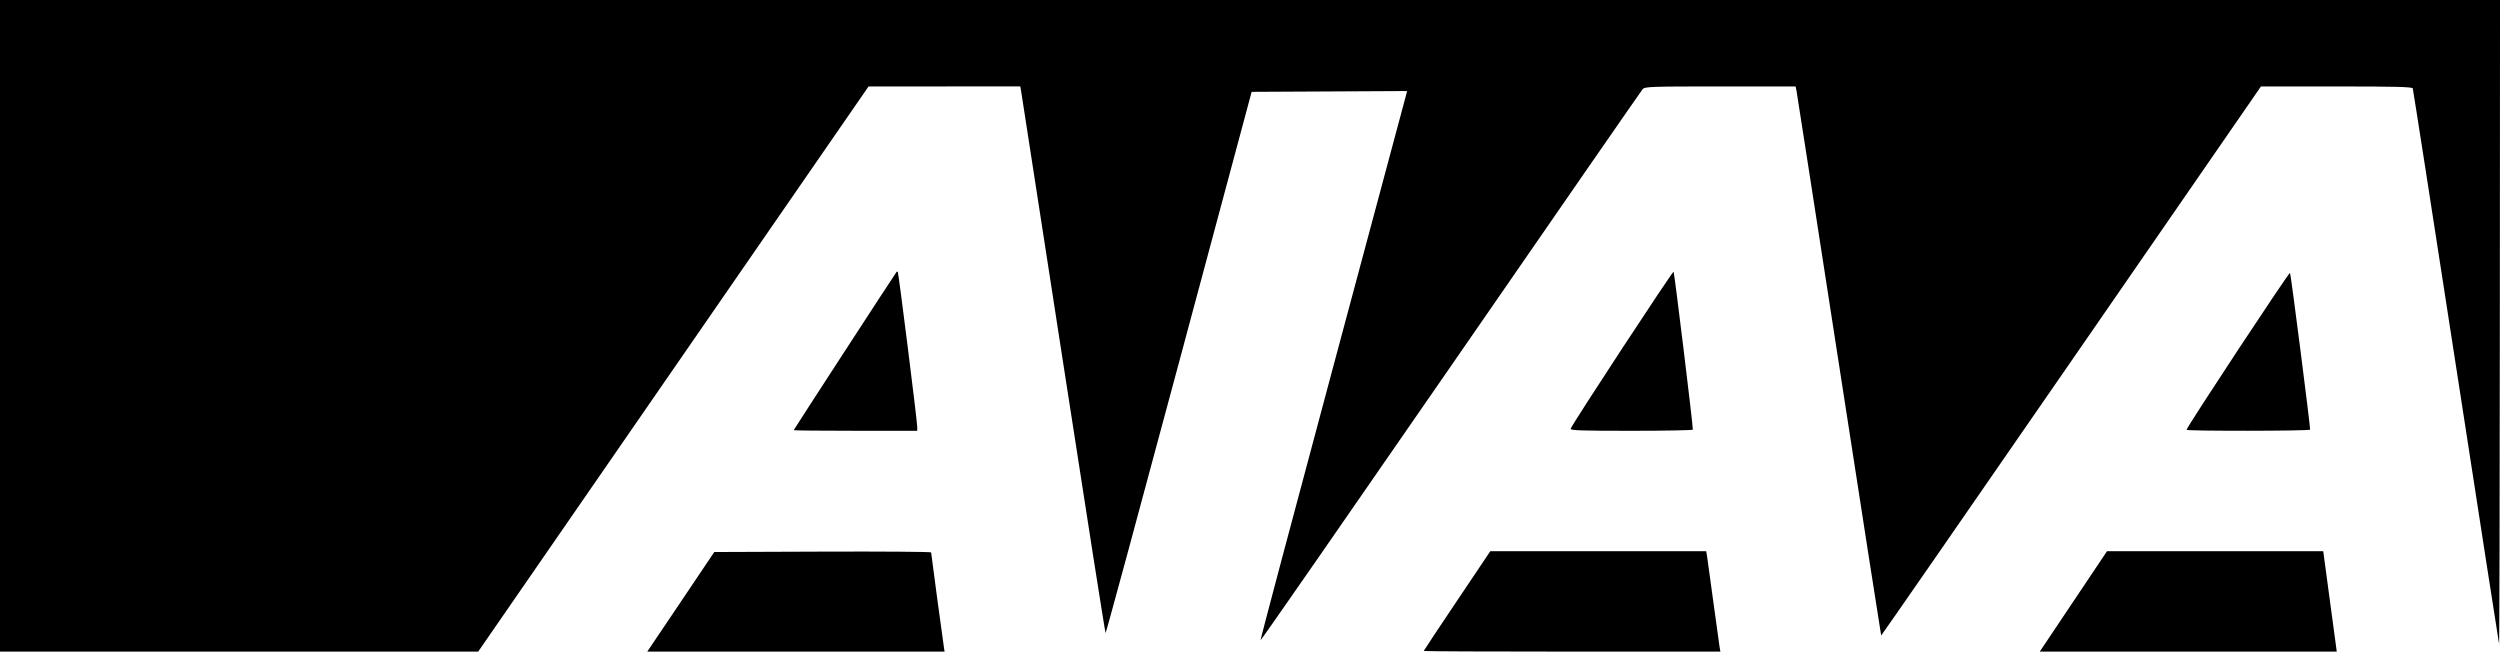 <?xml version="1.0" encoding="UTF-8" standalone="no"?>
<!-- Created with Inkscape (http://www.inkscape.org/) -->

<svg
   width="137.075mm"
   height="35.73mm"
   viewBox="0 0 137.075 35.73"
   version="1.1"
   id="svg237"
   xml:space="preserve"
   inkscape:version="1.2 (dc2aeda, 2022-05-15)"
   sodipodi:docname="AIAA words inverted.svg"
   xmlns:inkscape="http://www.inkscape.org/namespaces/inkscape"
   xmlns:sodipodi="http://sodipodi.sourceforge.net/DTD/sodipodi-0.dtd"
   xmlns="http://www.w3.org/2000/svg"
   xmlns:svg="http://www.w3.org/2000/svg"><sodipodi:namedview
     id="namedview239"
     pagecolor="#ffffff"
     bordercolor="#000000"
     borderopacity="0.25"
     inkscape:showpageshadow="2"
     inkscape:pageopacity="0.0"
     inkscape:pagecheckerboard="0"
     inkscape:deskcolor="#d1d1d1"
     inkscape:document-units="mm"
     showgrid="false"
     inkscape:zoom="1.69641"
     inkscape:cx="282.95047"
     inkscape:cy="72.800797"
     inkscape:window-width="1800"
     inkscape:window-height="1097"
     inkscape:window-x="0"
     inkscape:window-y="44"
     inkscape:window-maximized="0"
     inkscape:current-layer="layer1" /><defs
     id="defs234" /><g
     inkscape:label="Layer 1"
     inkscape:groupmode="layer"
     id="layer1"
     transform="translate(167.718,-178.096)"><path
       style="fill:#000000;stroke-width:0.085"
       d="m -167.718,195.96 v -17.865 h 68.538 68.538 l -0.01,17.716 c -0.005,9.744 -0.024,17.659 -0.042,17.59 -0.018,-0.07 -1.081,-6.928 -2.363,-15.24 -1.282,-8.312 -2.348,-15.161 -2.369,-15.219 -0.029,-0.083 -0.942,-0.106 -4.181,-0.106 h -4.143 l -10.401,15.061 c -5.72,8.284 -10.41,15.053 -10.422,15.043 -0.011,-0.01 -1.05,-6.683 -2.308,-14.828 -1.258,-8.145 -2.309,-14.915 -2.335,-15.043 l -0.048,-0.233 h -4.129 c -3.827,0 -4.138,0.011 -4.258,0.148 -0.071,0.082 -4.806,6.922 -10.523,15.201 -5.717,8.279 -10.409,15.037 -10.428,15.018 -0.019,-0.019 1.755,-6.697 3.942,-14.841 2.187,-8.144 4.002,-14.912 4.034,-15.04 l 0.058,-0.234 -4.261,0.022 -4.261,0.022 -3.983,14.837 c -2.19,8.161 -4.002,14.837 -4.025,14.837 -0.023,1e-4 -1.066,-6.639 -2.317,-14.753 -1.251,-8.114 -2.294,-14.858 -2.318,-14.986 l -0.043,-0.233 -4.159,6.7e-4 -4.159,6.6e-4 -10.701,15.493 -10.701,15.493 -26.223,1.1e-4 z m 37.328,15.134 1.836,-2.731 5.945,-0.022 c 3.27,-0.012 5.945,0.008 5.945,0.044 0,0.07 0.654,4.925 0.707,5.248 l 0.031,0.191 h -8.151 -8.151 z m 40.735,2.695 c 0,-0.019 0.821,-1.258 1.825,-2.752 l 1.825,-2.717 h 5.919 5.919 l 0.047,0.275 c 0.026,0.151 0.179,1.266 0.341,2.477 0.162,1.211 0.316,2.325 0.342,2.477 l 0.048,0.275 h -8.132 c -4.473,0 -8.132,-0.016 -8.132,-0.035 z m 35.62,-2.717 1.844,-2.752 h 5.928 5.928 l 0.322,2.392 c 0.177,1.316 0.344,2.554 0.371,2.752 l 0.048,0.36 h -8.142 -8.142 z m -70.164,-9.39 c 0,-0.03 5.564,-8.59 5.642,-8.68 0.017,-0.019 0.046,-0.019 0.065,0 0.043,0.044 1.066,8.2 1.066,8.497 v 0.217 h -3.387 c -1.863,0 -3.387,-0.015 -3.387,-0.034 z m 42.602,-0.081 c 0.048,-0.203 5.614,-8.691 5.643,-8.605 0.06,0.179 1.085,8.598 1.054,8.657 -0.018,0.035 -1.539,0.064 -3.379,0.064 -2.782,0 -3.341,-0.019 -3.318,-0.115 z m 33.767,0.061 c 0,-0.135 5.623,-8.663 5.674,-8.605 0.044,0.052 1.106,8.341 1.101,8.596 -0.002,0.077 -6.775,0.086 -6.775,0.009 z"
       id="path707"
       sodipodi:nodetypes="ccccssssscsssscscscsscccssscccccccccccssccccsscccssscsssccccsscccccccscscccssscscsss" /></g></svg>
